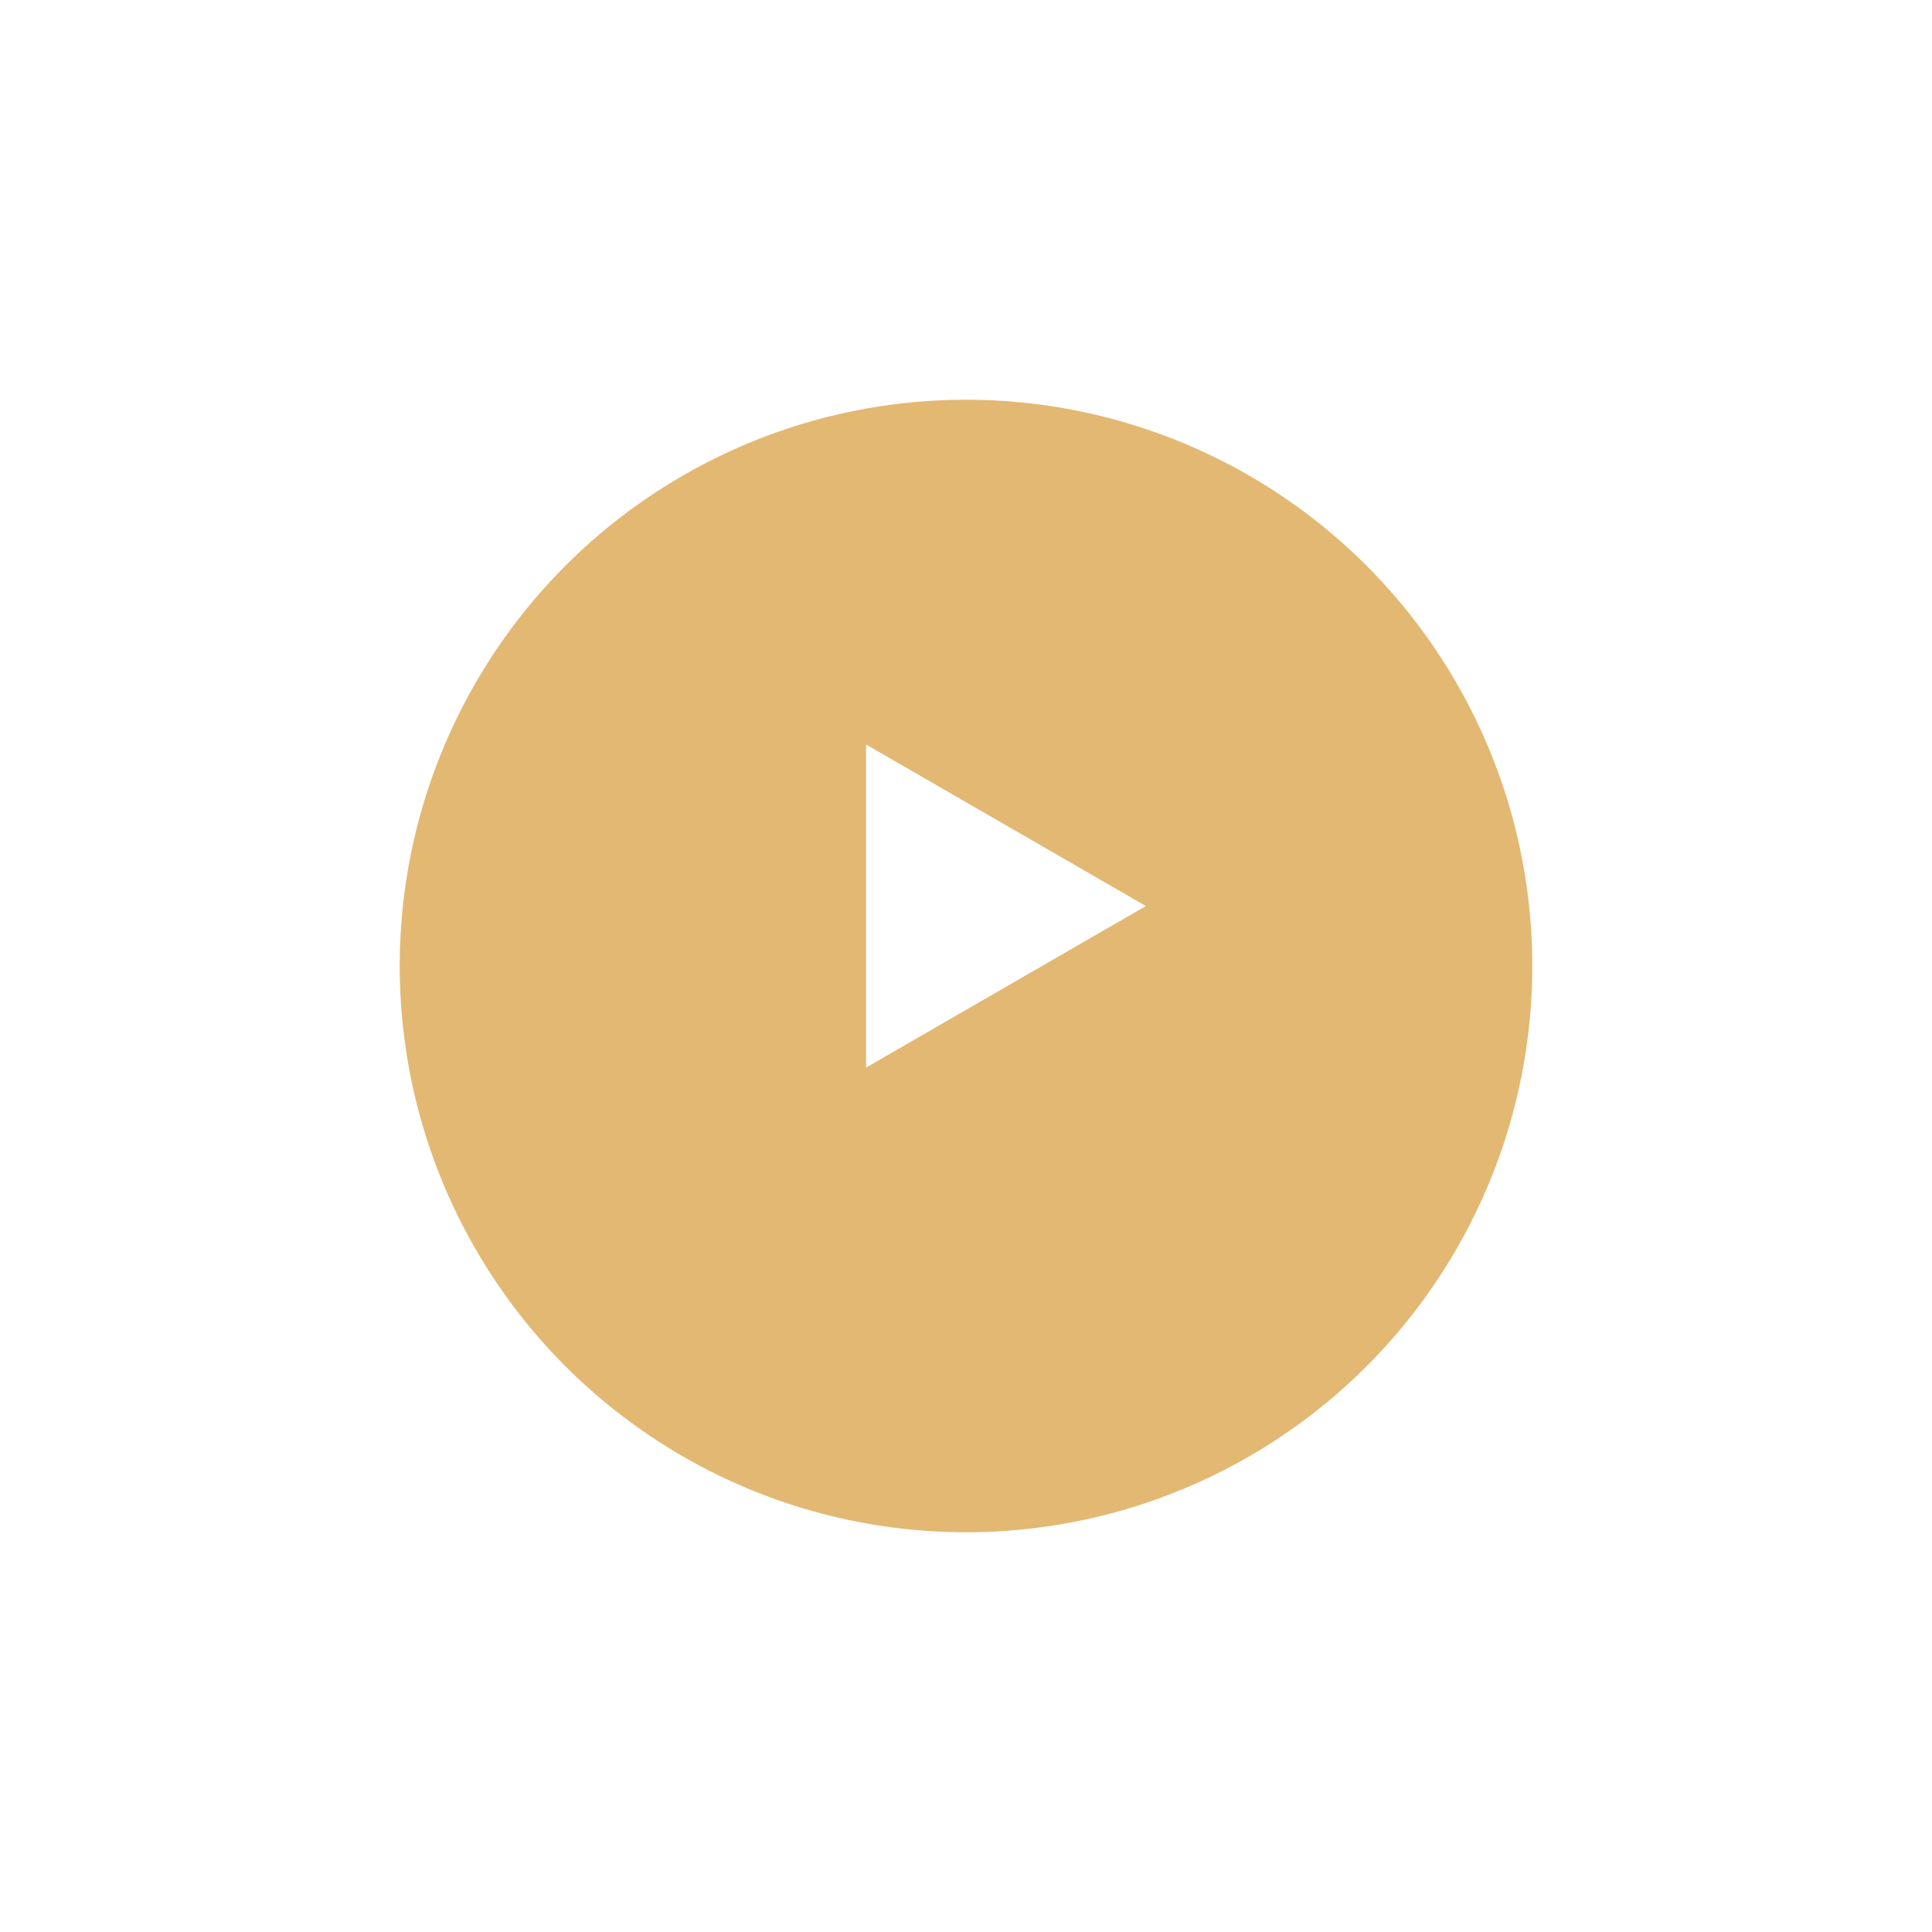 <svg width="145" height="145" fill="none" xmlns="http://www.w3.org/2000/svg"><circle cx="72.5" cy="67.5" r="42.5" fill="#E3B873" filter="url(#filter0_d)"/><path d="M86 68L65 80.124V55.876L86 68z" fill="#fff"/><defs><filter id="filter0_d" x="0" y="0" width="145" height="145" filterUnits="userSpaceOnUse" color-interpolation-filters="sRGB"><feFlood flood-opacity="0" result="BackgroundImageFix"/><feColorMatrix in="SourceAlpha" values="0 0 0 0 0 0 0 0 0 0 0 0 0 0 0 0 0 0 127 0"/><feOffset dy="5"/><feGaussianBlur stdDeviation="15"/><feColorMatrix values="0 0 0 0 0.89 0 0 0 0 0.722 0 0 0 0 0.451 0 0 0 0.2 0"/><feBlend in2="BackgroundImageFix" result="effect1_dropShadow"/><feBlend in="SourceGraphic" in2="effect1_dropShadow" result="shape"/></filter></defs></svg>